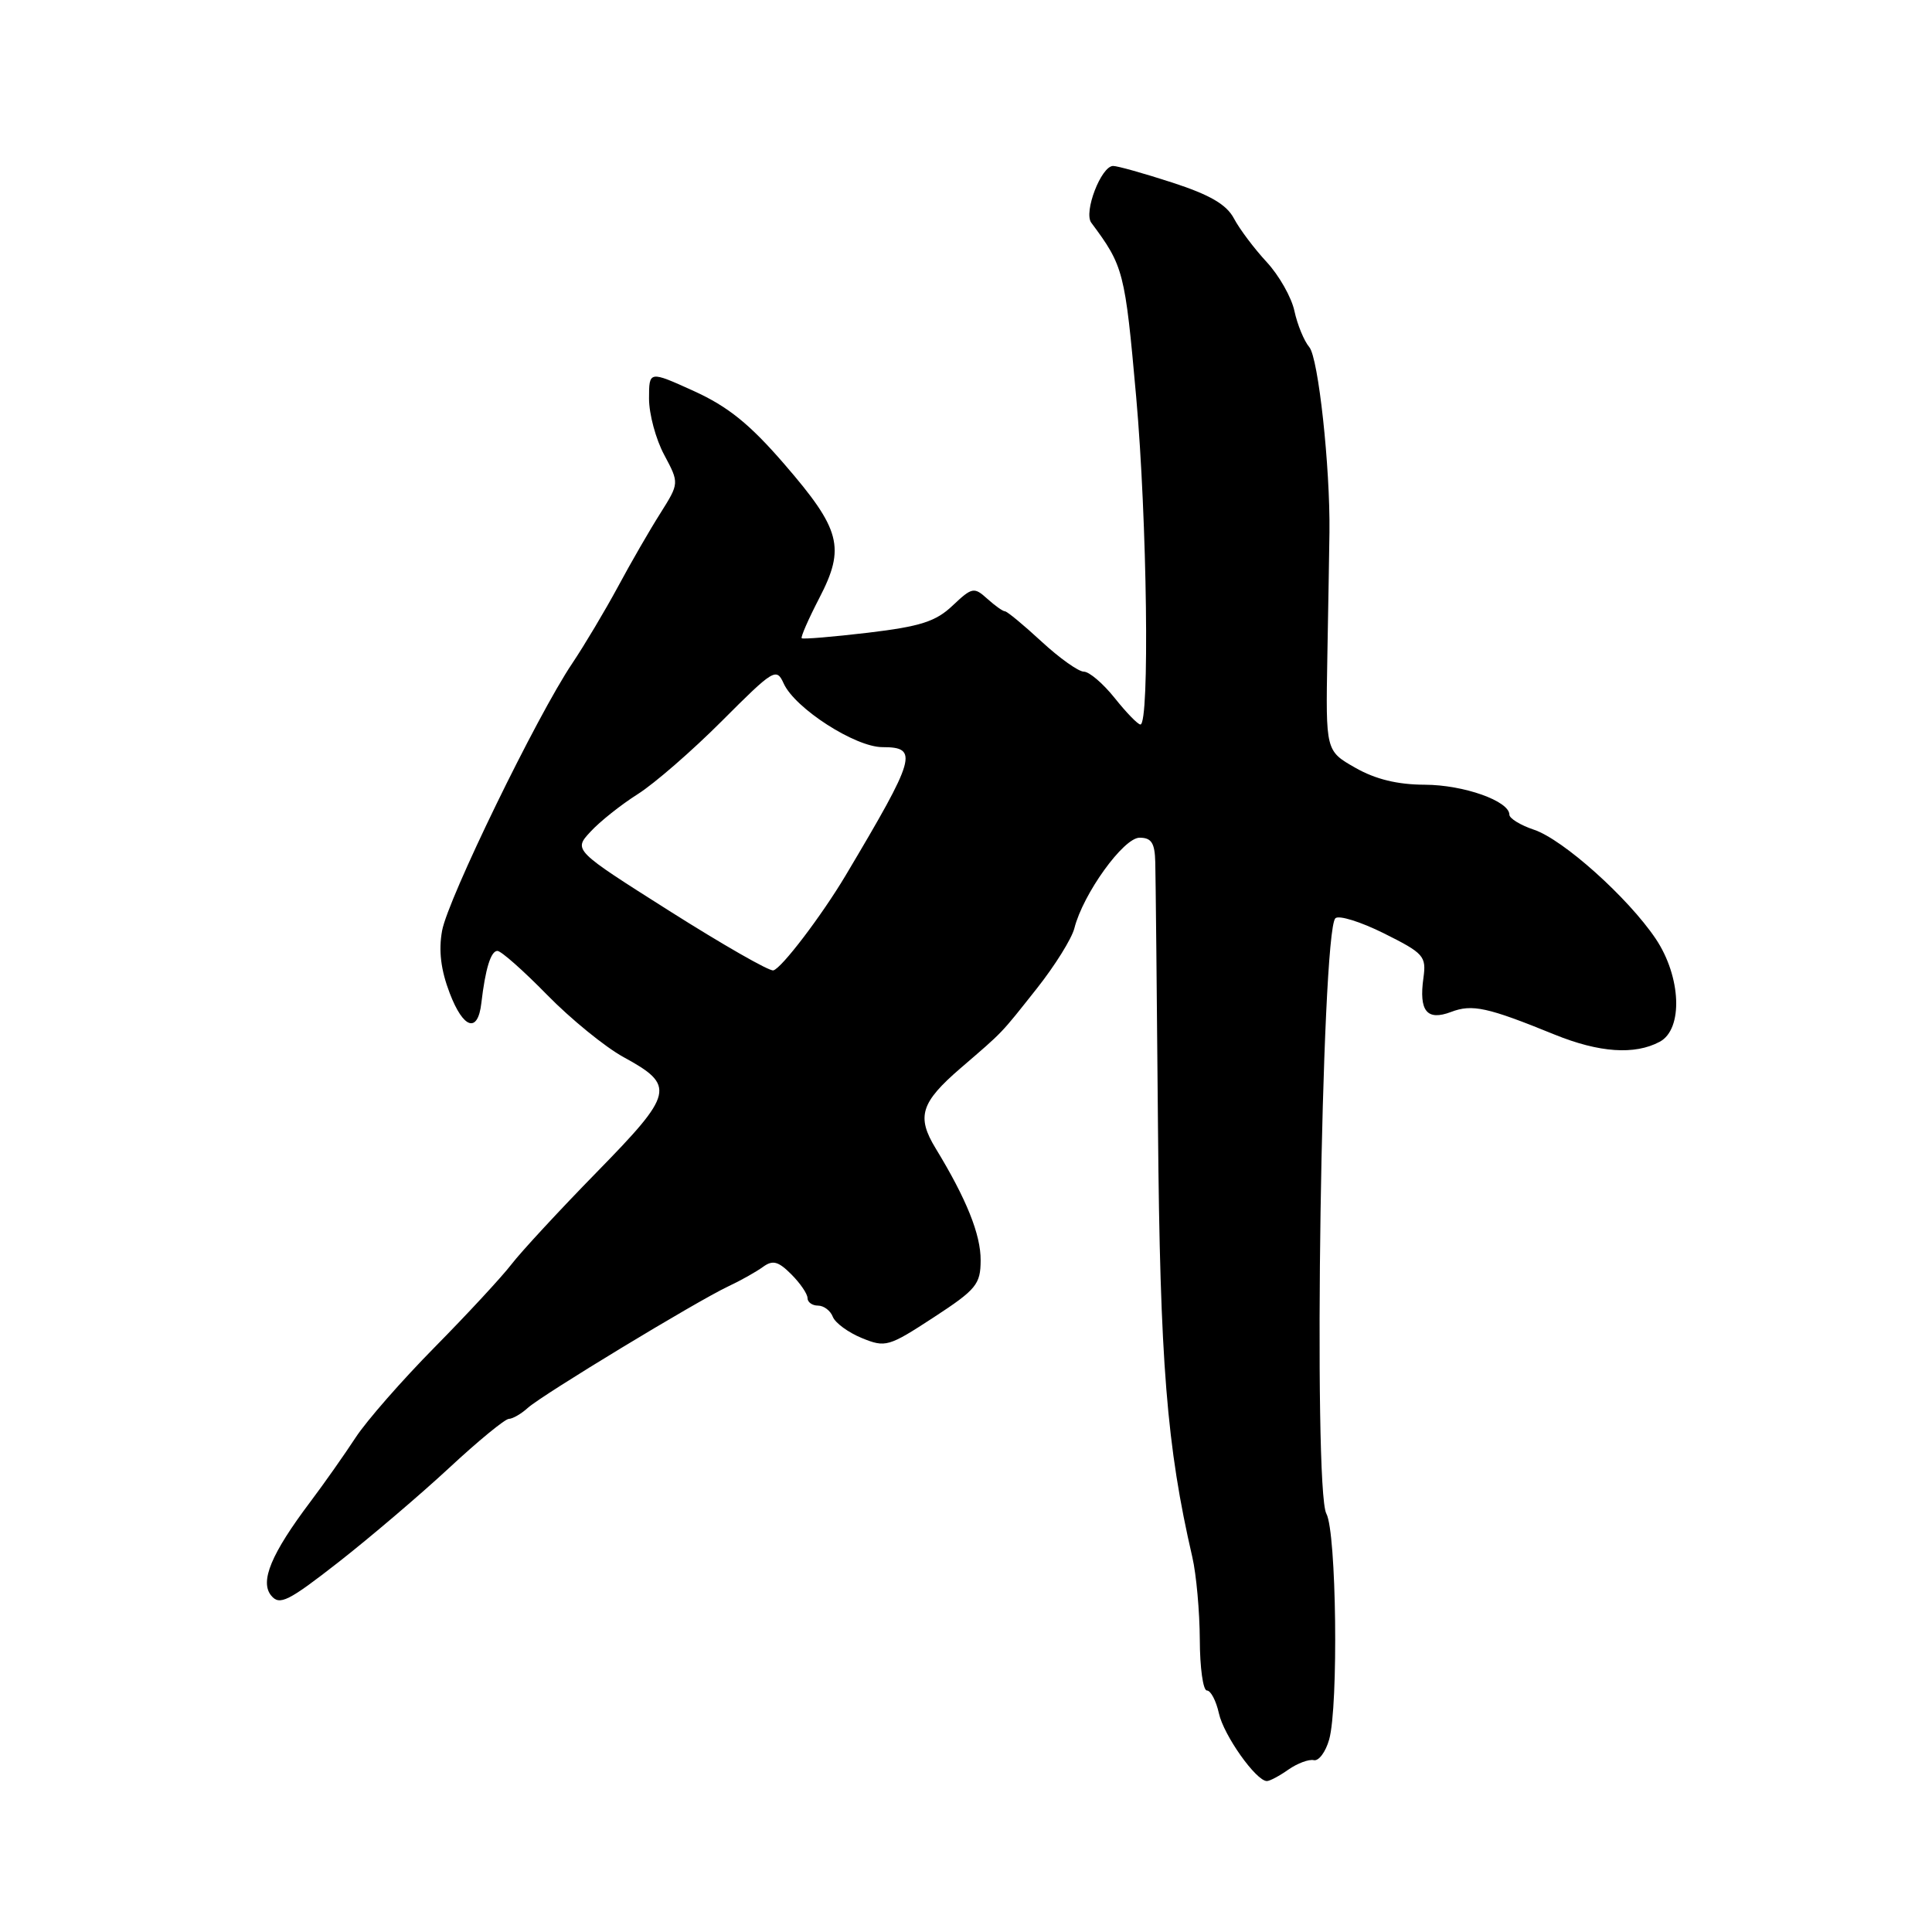 <?xml version="1.0" encoding="UTF-8" standalone="no"?>
<!DOCTYPE svg PUBLIC "-//W3C//DTD SVG 1.1//EN" "http://www.w3.org/Graphics/SVG/1.1/DTD/svg11.dtd" >
<svg xmlns="http://www.w3.org/2000/svg" xmlns:xlink="http://www.w3.org/1999/xlink" version="1.1" viewBox="0 0 256 256">
 <g >
 <path fill="currentColor"
d=" M 170.72 234.48 C 171.91 233.65 173.43 233.08 174.08 233.23 C 174.74 233.38 175.65 232.15 176.12 230.50 C 177.37 226.06 177.09 203.02 175.75 200.57 C 173.97 197.32 175.08 123.58 176.94 121.68 C 177.38 121.23 180.28 122.13 183.39 123.68 C 188.68 126.32 189.01 126.70 188.61 129.59 C 188.00 133.98 189.07 135.30 192.27 134.09 C 195.07 133.02 197.09 133.46 206.00 137.09 C 211.92 139.49 216.61 139.81 219.92 138.04 C 223.05 136.37 222.77 129.43 219.39 124.39 C 215.72 118.94 207.12 111.23 203.25 109.94 C 201.46 109.34 200.00 108.44 200.00 107.95 C 200.00 106.14 193.96 104.00 188.80 103.98 C 185.18 103.97 182.26 103.26 179.58 101.73 C 175.66 99.50 175.66 99.50 175.88 87.00 C 176.01 80.12 176.13 72.70 176.16 70.50 C 176.26 61.88 174.69 47.42 173.49 46.00 C 172.79 45.17 171.91 43.02 171.52 41.22 C 171.14 39.41 169.48 36.49 167.84 34.72 C 166.20 32.95 164.25 30.36 163.51 28.96 C 162.53 27.10 160.34 25.82 155.33 24.19 C 151.57 22.97 148.05 21.98 147.49 21.99 C 145.91 22.01 143.56 28.12 144.60 29.51 C 148.89 35.28 149.06 35.92 150.55 52.60 C 152.00 68.92 152.35 96.00 151.11 96.00 C 150.77 96.00 149.24 94.42 147.71 92.50 C 146.17 90.57 144.33 89.00 143.62 89.00 C 142.91 89.00 140.38 87.20 138.00 85.00 C 135.62 82.80 133.44 81.00 133.16 81.00 C 132.88 81.00 131.83 80.25 130.81 79.33 C 129.07 77.76 128.80 77.81 126.23 80.24 C 124.00 82.36 121.96 83.01 115.01 83.84 C 110.34 84.39 106.39 84.72 106.23 84.57 C 106.08 84.41 107.13 82.01 108.57 79.23 C 112.04 72.55 111.41 70.15 103.92 61.49 C 99.34 56.19 96.47 53.88 91.95 51.82 C 86.00 49.12 86.00 49.12 86.00 52.83 C 86.00 54.86 86.90 58.21 88.01 60.27 C 90.01 64.02 90.01 64.02 87.50 68.01 C 86.11 70.20 83.58 74.58 81.88 77.75 C 80.17 80.91 77.45 85.48 75.82 87.91 C 71.16 94.83 59.35 119.10 58.58 123.32 C 58.10 125.95 58.41 128.52 59.59 131.60 C 61.40 136.34 63.32 136.94 63.78 132.92 C 64.31 128.37 65.04 126.00 65.91 126.00 C 66.40 126.00 69.36 128.62 72.49 131.82 C 75.63 135.03 80.18 138.73 82.60 140.06 C 89.55 143.85 89.32 144.84 79.09 155.30 C 74.11 160.39 69.02 165.90 67.77 167.53 C 66.52 169.16 61.95 174.10 57.61 178.50 C 53.27 182.90 48.54 188.30 47.11 190.50 C 45.67 192.70 42.98 196.53 41.12 199.00 C 35.93 205.89 34.40 209.57 35.94 211.43 C 37.05 212.77 38.20 212.19 44.86 206.99 C 49.06 203.70 55.65 198.09 59.50 194.52 C 63.35 190.94 66.91 188.02 67.42 188.01 C 67.93 188.00 69.06 187.35 69.94 186.55 C 71.87 184.81 92.26 172.45 96.50 170.45 C 98.15 169.68 100.22 168.51 101.10 167.87 C 102.39 166.93 103.12 167.12 104.85 168.85 C 106.03 170.03 107.00 171.45 107.00 172.00 C 107.00 172.55 107.63 173.00 108.39 173.00 C 109.16 173.00 110.04 173.67 110.35 174.48 C 110.67 175.30 112.40 176.56 114.20 177.30 C 117.33 178.58 117.74 178.46 123.70 174.57 C 129.37 170.87 129.93 170.18 129.94 167.00 C 129.96 163.58 128.06 158.86 123.97 152.15 C 121.42 147.96 122.00 146.09 127.29 141.53 C 133.05 136.57 132.51 137.13 137.37 131.00 C 139.77 127.97 142.01 124.38 142.36 123.00 C 143.51 118.44 148.87 111.00 151.00 111.00 C 152.57 111.00 153.02 111.69 153.08 114.25 C 153.13 116.04 153.29 131.90 153.44 149.50 C 153.71 180.60 154.60 191.65 157.99 206.33 C 158.52 208.62 158.96 213.54 158.98 217.25 C 158.99 220.96 159.41 224.00 159.92 224.00 C 160.43 224.00 161.14 225.36 161.51 227.02 C 162.14 229.93 166.44 236.00 167.87 236.00 C 168.25 236.00 169.53 235.32 170.72 234.48 Z  M 88.74 120.73 C 75.98 112.65 75.98 112.65 78.24 110.21 C 79.48 108.86 82.30 106.62 84.50 105.23 C 86.70 103.84 91.73 99.47 95.67 95.52 C 102.54 88.64 102.88 88.44 103.85 90.58 C 105.35 93.87 113.33 99.00 116.93 99.00 C 121.77 99.00 121.39 100.31 112.05 116.00 C 108.86 121.35 103.55 128.33 102.47 128.58 C 101.93 128.71 95.76 125.17 88.74 120.73 Z "/>
</g>
</svg>
